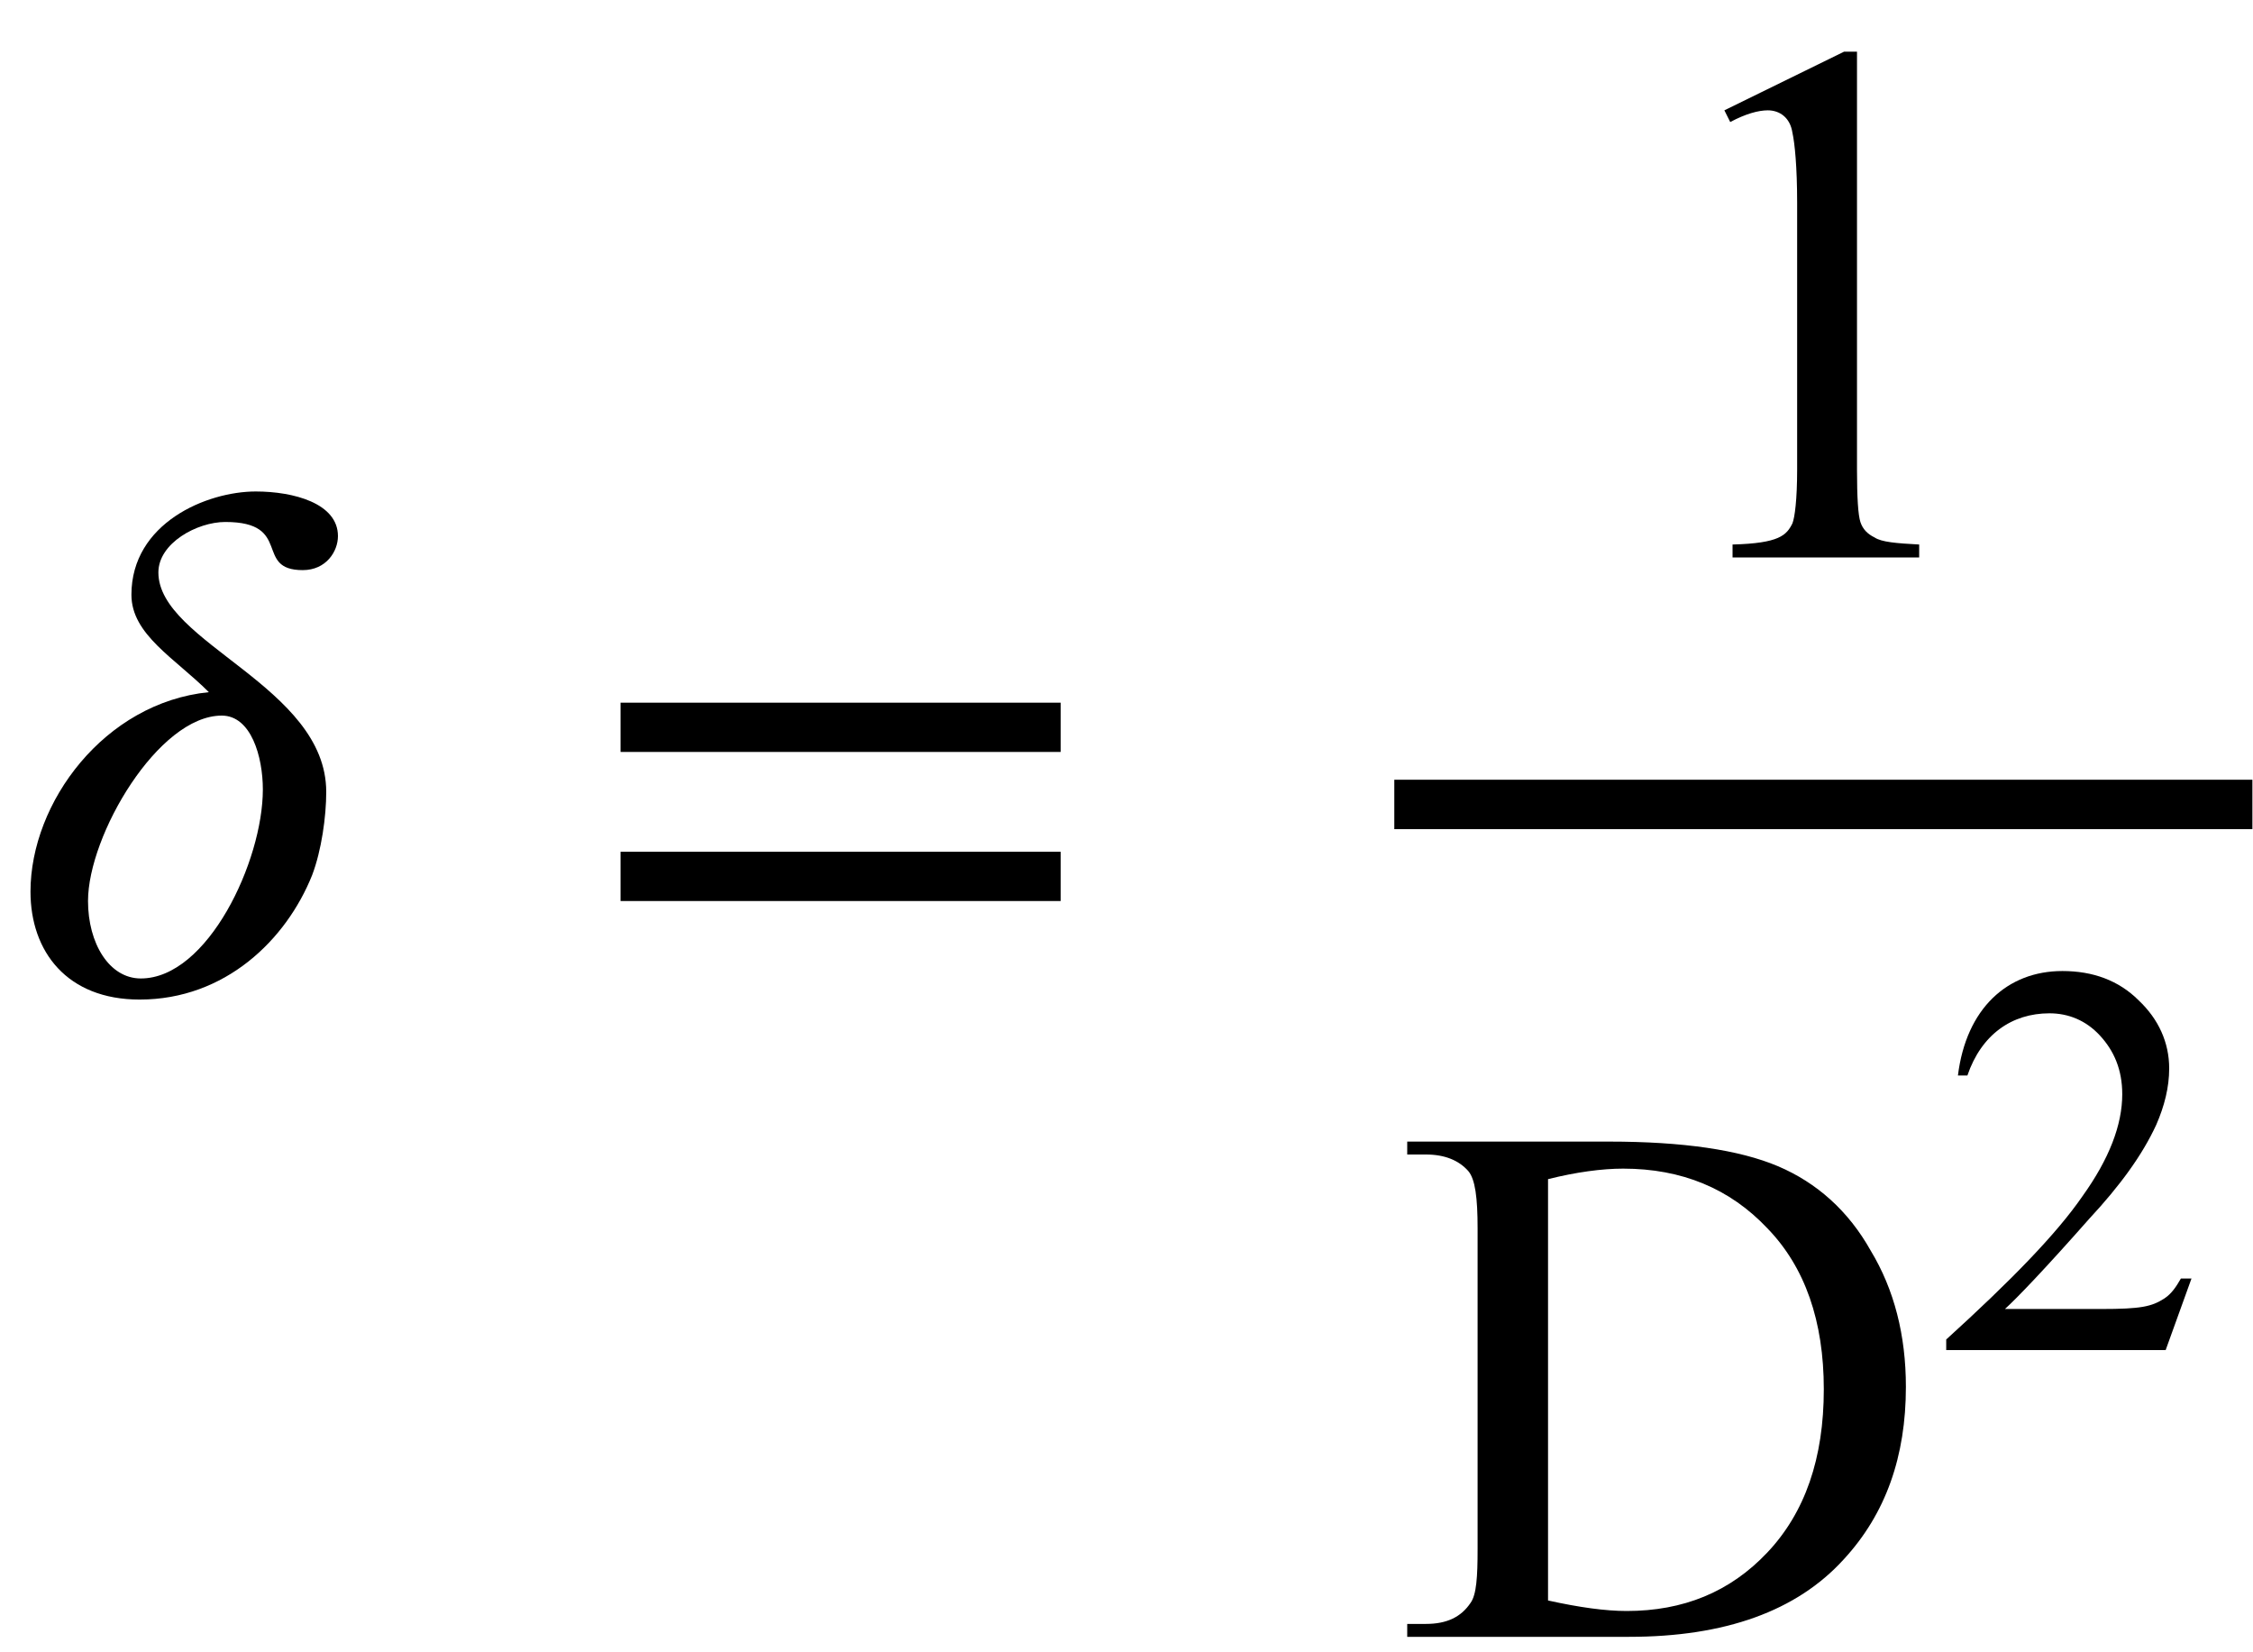<?xml version="1.0" encoding="UTF-8"?>
<svg xmlns="http://www.w3.org/2000/svg" xmlns:xlink="http://www.w3.org/1999/xlink" width="30pt" height="22pt" viewBox="0 0 30 22" version="1.1">
<defs>
<g>
<symbol overflow="visible" id="glyph0-0">
<path style="stroke:none;" d=""/>
</symbol>
<symbol overflow="visible" id="glyph0-1">
<path style="stroke:none;" d="M 4.5 -6.062 C 4.5 -6.5 3.906 -6.656 3.406 -6.656 C 2.75 -6.656 1.75 -6.234 1.75 -5.281 C 1.75 -4.75 2.328 -4.438 2.781 -3.984 C 1.391 -3.844 0.406 -2.516 0.406 -1.328 C 0.406 -0.531 0.891 0.109 1.859 0.109 C 3 0.109 3.812 -0.688 4.156 -1.547 C 4.281 -1.875 4.344 -2.328 4.344 -2.656 C 4.344 -4.062 2.109 -4.641 2.109 -5.578 C 2.109 -5.969 2.625 -6.25 3 -6.25 C 3.906 -6.25 3.375 -5.609 4.031 -5.609 C 4.344 -5.609 4.5 -5.859 4.5 -6.062 Z M 3.5 -2.688 C 3.5 -1.734 2.766 -0.172 1.875 -0.172 C 1.453 -0.172 1.172 -0.641 1.172 -1.203 C 1.172 -2.078 2.109 -3.672 2.953 -3.672 C 3.344 -3.672 3.5 -3.125 3.5 -2.688 Z M 3.5 -2.688 "/>
</symbol>
<symbol overflow="visible" id="glyph1-0">
<path style="stroke:none;" d=""/>
</symbol>
<symbol overflow="visible" id="glyph1-1">
<path style="stroke:none;" d="M 6.344 -3.188 L 6.344 -3.844 L 0.484 -3.844 L 0.484 -3.188 Z M 6.344 -1.203 L 6.344 -1.859 L 0.484 -1.859 L 0.484 -1.203 Z M 6.344 -1.203 "/>
</symbol>
<symbol overflow="visible" id="glyph2-0">
<path style="stroke:none;" d="M 1.391 0 L 6.375 0 L 6.375 -6.234 L 1.391 -6.234 Z M 1.531 -0.156 L 1.531 -6.078 L 6.203 -6.078 L 6.203 -0.156 Z M 1.531 -0.156 "/>
</symbol>
<symbol overflow="visible" id="glyph2-1">
<path style="stroke:none;" d="M 1.172 -5.953 L 1.25 -5.797 C 1.453 -5.906 1.625 -5.953 1.75 -5.953 C 1.906 -5.953 2.047 -5.859 2.078 -5.656 C 2.109 -5.516 2.141 -5.203 2.141 -4.719 L 2.141 -1.172 C 2.141 -0.766 2.109 -0.531 2.078 -0.453 C 2 -0.297 1.906 -0.188 1.281 -0.172 L 1.281 0 L 3.766 0 L 3.766 -0.172 C 3.469 -0.188 3.266 -0.203 3.172 -0.266 C 3.078 -0.312 3.016 -0.375 2.984 -0.469 C 2.953 -0.562 2.938 -0.797 2.938 -1.172 L 2.938 -6.734 L 2.766 -6.734 Z M 1.172 -5.953 "/>
</symbol>
<symbol overflow="visible" id="glyph2-2">
<path style="stroke:none;" d="M 0.172 0 L 3.125 0 C 4.406 0 5.359 -0.344 5.984 -1.031 C 6.547 -1.641 6.812 -2.406 6.812 -3.328 C 6.812 -4.016 6.656 -4.625 6.344 -5.141 C 6.047 -5.672 5.625 -6.047 5.109 -6.266 C 4.594 -6.484 3.844 -6.594 2.859 -6.594 L 0.172 -6.594 L 0.172 -6.422 L 0.422 -6.422 C 0.672 -6.422 0.859 -6.344 0.984 -6.203 C 1.078 -6.094 1.109 -5.844 1.109 -5.438 L 1.109 -1.172 C 1.109 -0.797 1.094 -0.562 1.016 -0.453 C 0.891 -0.266 0.703 -0.172 0.422 -0.172 L 0.172 -0.172 Z M 2.047 -0.484 L 2.047 -6.094 C 2.422 -6.188 2.766 -6.234 3.047 -6.234 C 3.828 -6.234 4.469 -5.969 4.969 -5.438 C 5.469 -4.922 5.719 -4.203 5.719 -3.297 C 5.719 -2.375 5.469 -1.656 4.969 -1.125 C 4.469 -0.594 3.844 -0.344 3.094 -0.344 C 2.812 -0.344 2.469 -0.391 2.047 -0.484 Z M 2.047 -0.484 "/>
</symbol>
<symbol overflow="visible" id="glyph3-0">
<path style="stroke:none;" d="M 1.031 0 L 4.766 0 L 4.766 -4.672 L 1.031 -4.672 Z M 1.156 -0.125 L 1.156 -4.547 L 4.656 -4.547 L 4.656 -0.125 Z M 1.156 -0.125 "/>
</symbol>
<symbol overflow="visible" id="glyph3-1">
<path style="stroke:none;" d="M 3.422 -0.953 L 3.281 -0.953 C 3.219 -0.844 3.156 -0.75 3.062 -0.688 C 2.891 -0.578 2.75 -0.547 2.219 -0.547 L 0.938 -0.547 C 1.094 -0.688 1.469 -1.078 2.062 -1.75 C 2.469 -2.188 2.766 -2.594 2.953 -3 C 3.062 -3.25 3.125 -3.5 3.125 -3.75 C 3.125 -4.094 2.984 -4.406 2.719 -4.656 C 2.453 -4.922 2.109 -5.047 1.703 -5.047 C 0.969 -5.047 0.422 -4.547 0.312 -3.656 L 0.438 -3.656 C 0.625 -4.203 1.031 -4.484 1.531 -4.484 C 1.781 -4.484 2.016 -4.391 2.203 -4.188 C 2.391 -3.984 2.5 -3.734 2.5 -3.406 C 2.5 -3 2.328 -2.547 1.969 -2.047 C 1.625 -1.547 1.016 -0.922 0.156 -0.141 L 0.156 0 L 3.078 0 Z M 3.422 -0.953 "/>
</symbol>
</g>
</defs>
<g id="surface1">
<g style="fill:rgb(0%,0%,0%);fill-opacity:1;">
  <use xlink:href="#glyph0-1" x="0" y="13.2"/>
</g>
<g style="fill:rgb(0%,0%,0%);fill-opacity:1;">
  <use xlink:href="#glyph1-1" x="7.779" y="13.2"/>
</g>
<g style="fill:rgb(0%,0%,0%);fill-opacity:1;">
  <use xlink:href="#glyph2-1" x="21.789" y="7.422"/>
</g>
<path style="fill:none;stroke-width:0.658;stroke-linecap:butt;stroke-linejoin:miter;stroke:rgb(0%,0%,0%);stroke-opacity:1;stroke-miterlimit:10;" d="M 0 -0.001 L 11.426 -0.001 " transform="matrix(1,0,0,-1,18.566,10.71)"/>
<g style="fill:rgb(0%,0%,0%);fill-opacity:1;">
  <use xlink:href="#glyph2-2" x="18.566" y="21.794"/>
</g>
<g style="fill:rgb(0%,0%,0%);fill-opacity:1;">
  <use xlink:href="#glyph3-1" x="25.759" y="17.976"/>
</g>
</g>
</svg>
